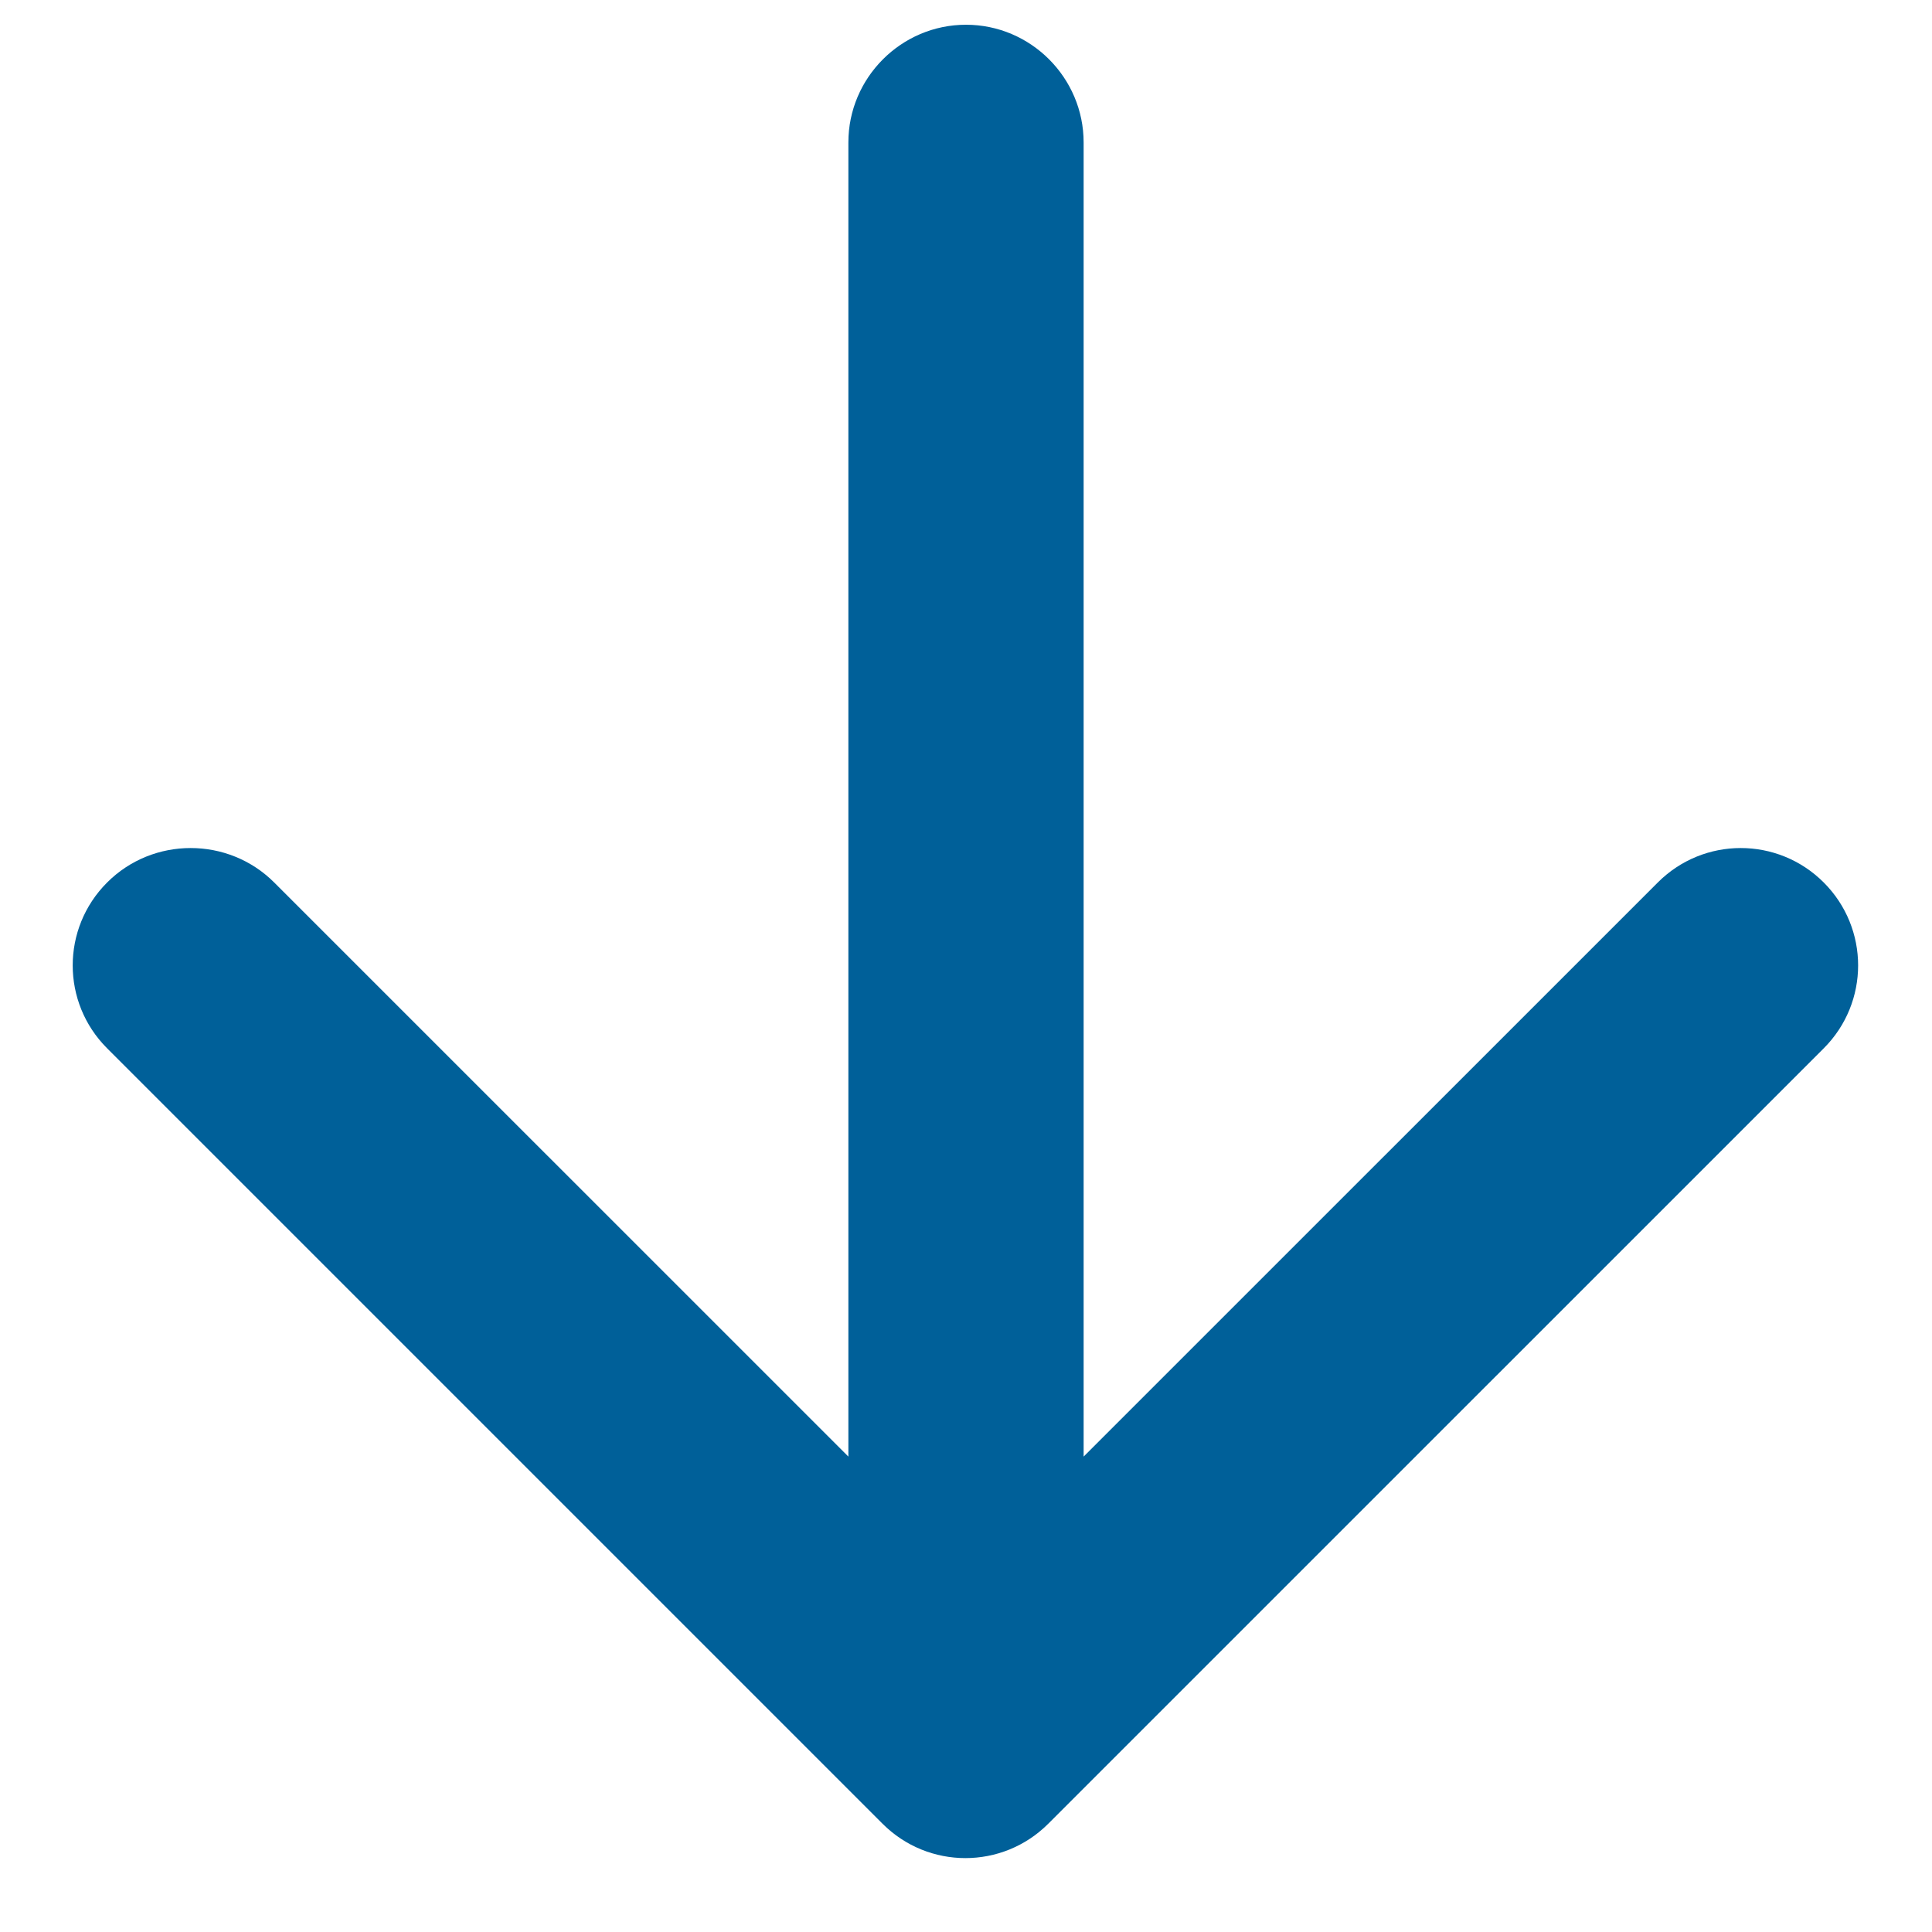 <svg width="26" height="26" viewBox="0 0 26 26" fill="none" xmlns="http://www.w3.org/2000/svg">
<path d="M11.417 1.917V19.602L3.69 11.876C3.072 11.258 2.059 11.258 1.442 11.876C0.824 12.493 0.824 13.491 1.442 14.108L11.876 24.542C12.493 25.16 13.491 25.16 14.108 24.542L24.543 14.108C25.16 13.491 25.16 12.493 24.543 11.876C23.925 11.258 22.927 11.258 22.31 11.876L14.583 19.602V1.917C14.583 1.046 13.871 0.333 13 0.333C12.129 0.333 11.417 1.046 11.417 1.917Z" fill="#006099"/>
</svg>
